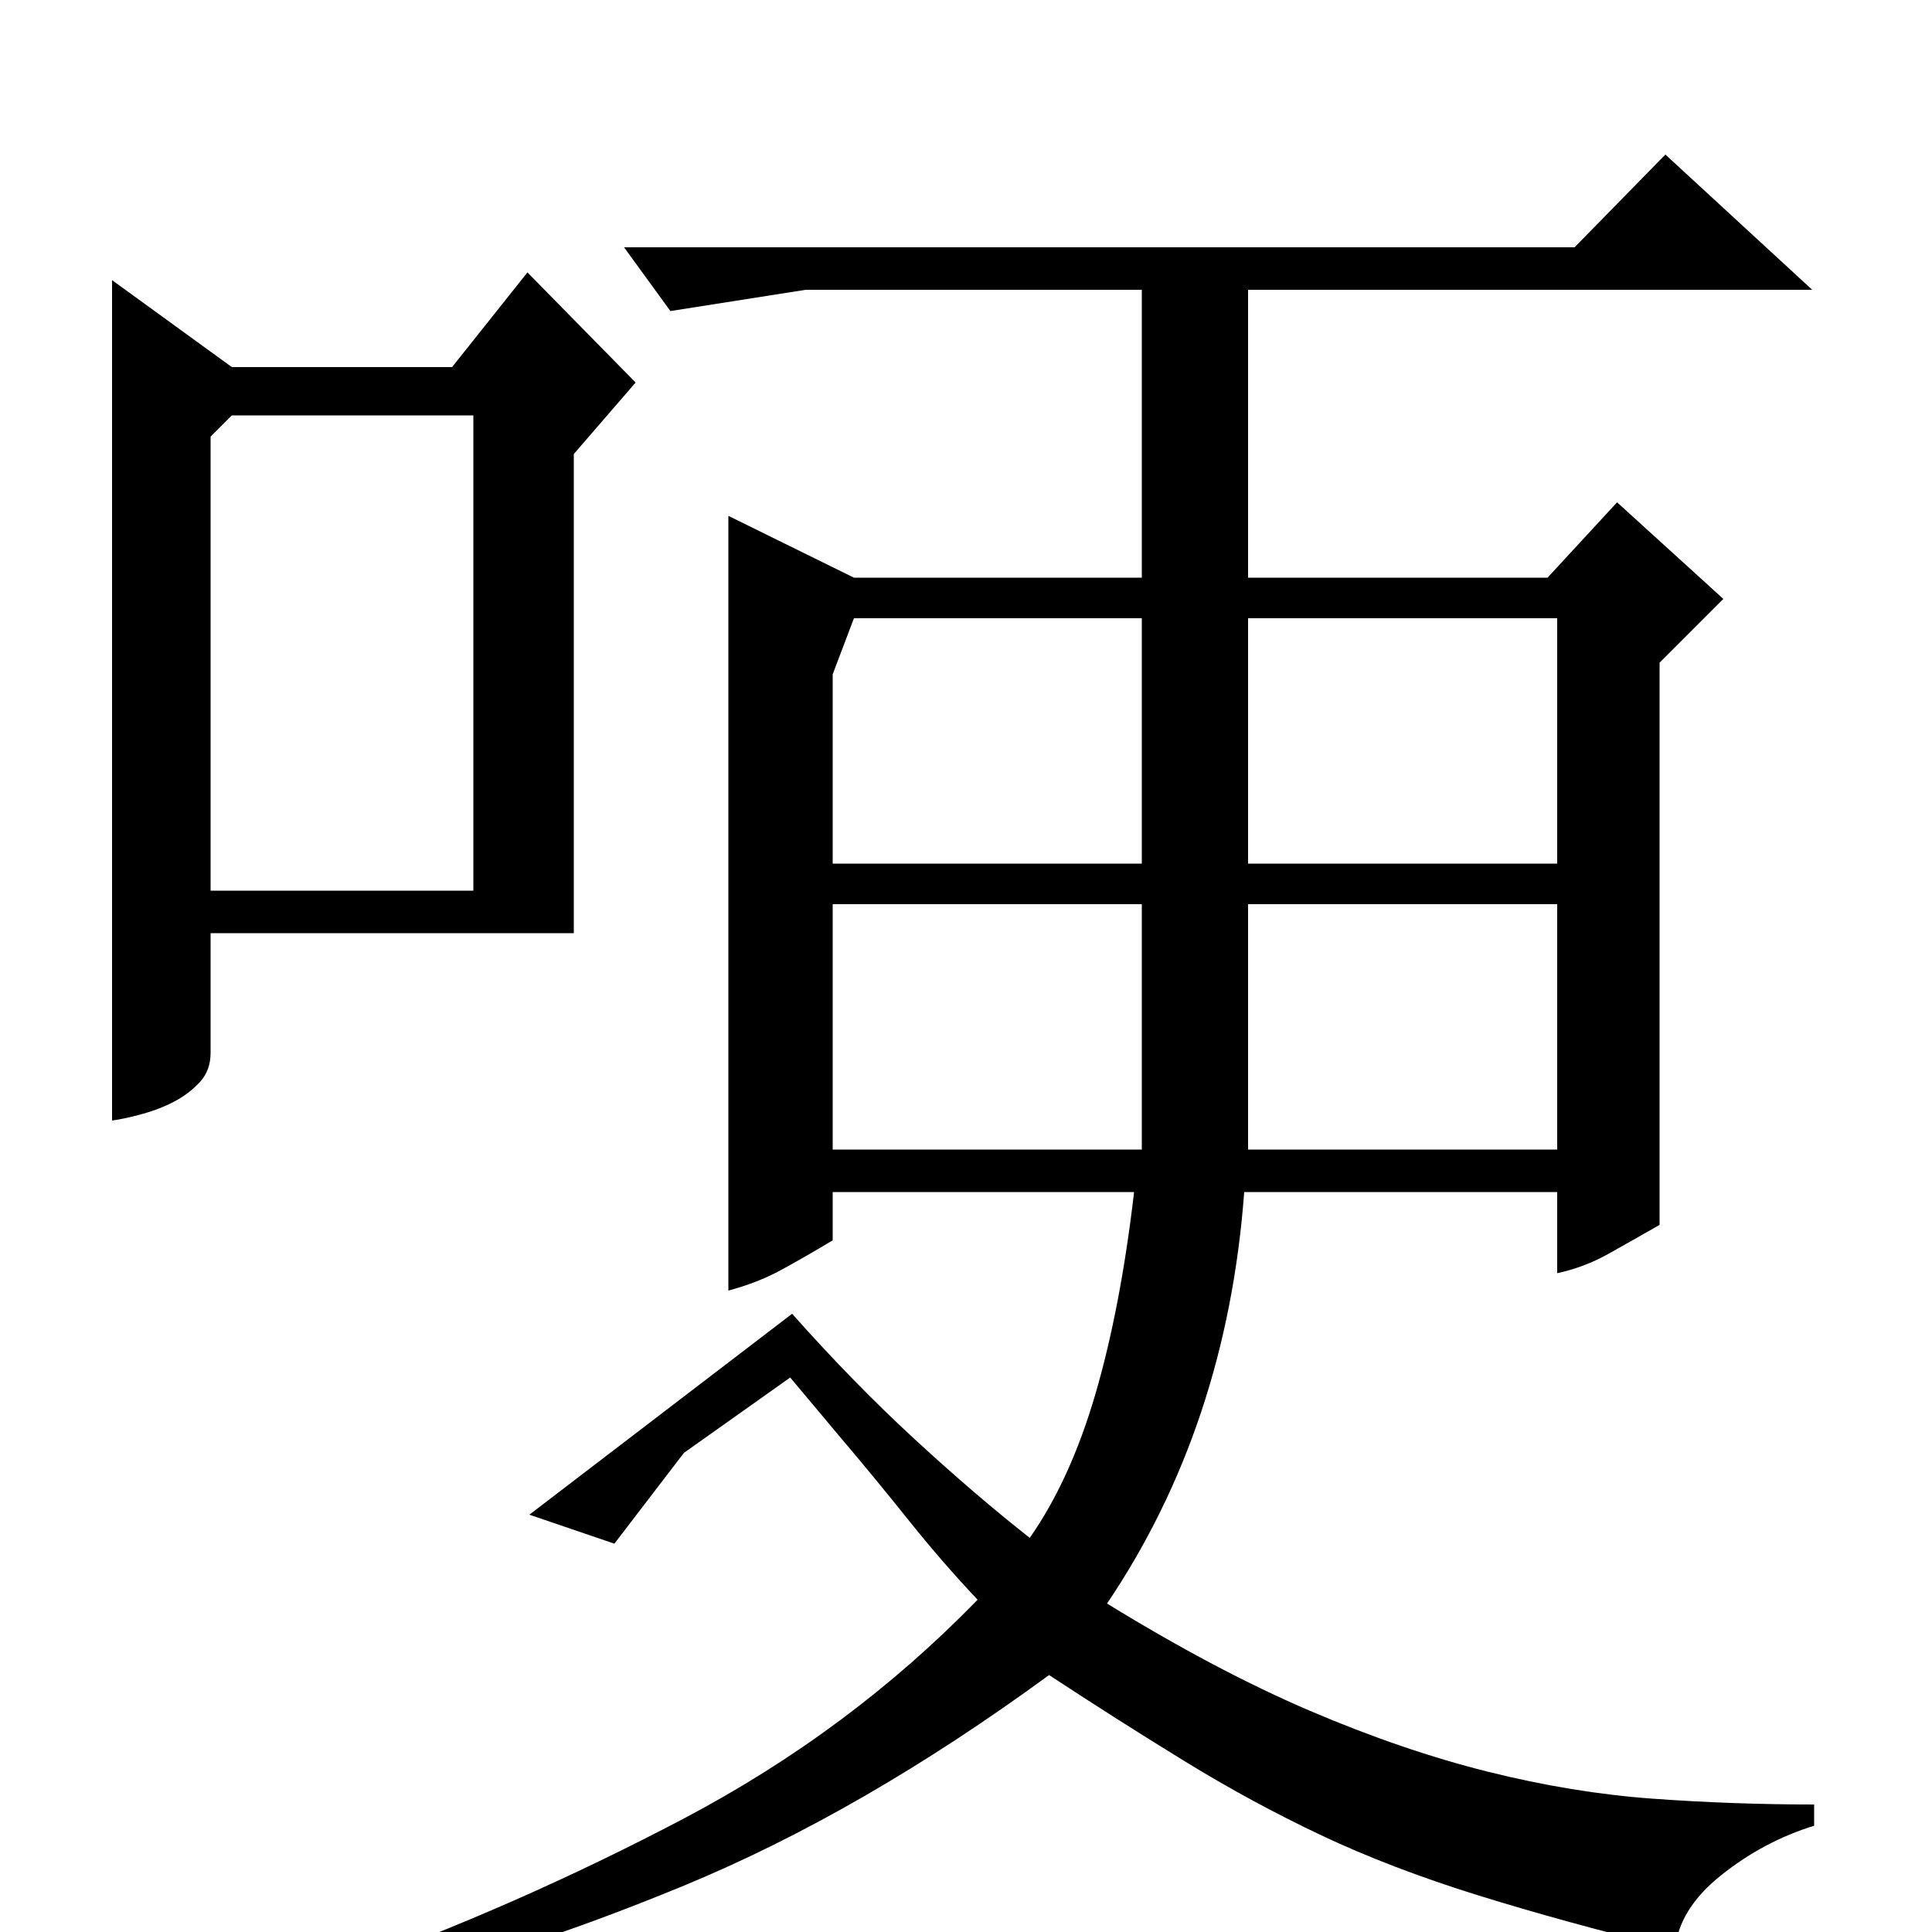 <?xml version="1.0" standalone="no"?>
<!DOCTYPE svg PUBLIC "-//W3C//DTD SVG 1.1//EN" "http://www.w3.org/Graphics/SVG/1.1/DTD/svg11.dtd" >
<svg xmlns="http://www.w3.org/2000/svg" xmlns:xlink="http://www.w3.org/1999/xlink" version="1.1" viewBox="0 -200 1000 1000">
  <g transform="matrix(1 0 0 -1 0 800)">
   <path fill="currentColor"
d="M58 855v-435q7 1 16 3.5t16.5 6.5t13 10t5.5 15v62h188v248l32 37l-56 57l-39 -49h-114zM120 785h125v-246h-136v235zM442 680l-11 -29v-98h160v127h-149zM431 532v-127h160v127h-160zM646 680v-127h160v127h-160zM646 532v-127h160v127h-160zM859 657v-291
q-14 -8 -26.5 -15t-26.5 -10v42h-162q-9 -121 -71 -213q57 -35 105 -55.5t92 -31.5t85.5 -14t83.5 -3v-11q-26 -8 -48 -25.5t-24 -38.5q-57 14 -102 28t-81 31t-71 38.5t-70 44.5q-97 -71 -189 -109t-171 -55l-8 11q92 33 178.5 78.5t152.5 113.5q-18 19 -36 41.5t-35 42.5
l-26 31l-55 -39l-36 -47l-44 15l136 104q32 -36 63.5 -65t59.5 -51q21 30 34 74.5t20 104.5h-156v-25q-15 -9 -27 -15.5t-27 -10.5v401l65 -32h149v149h-174l-70 -11l-24 33h492l47 48l76 -70h-292v-149h155l36 39l55 -50z" />
  </g>

</svg>
